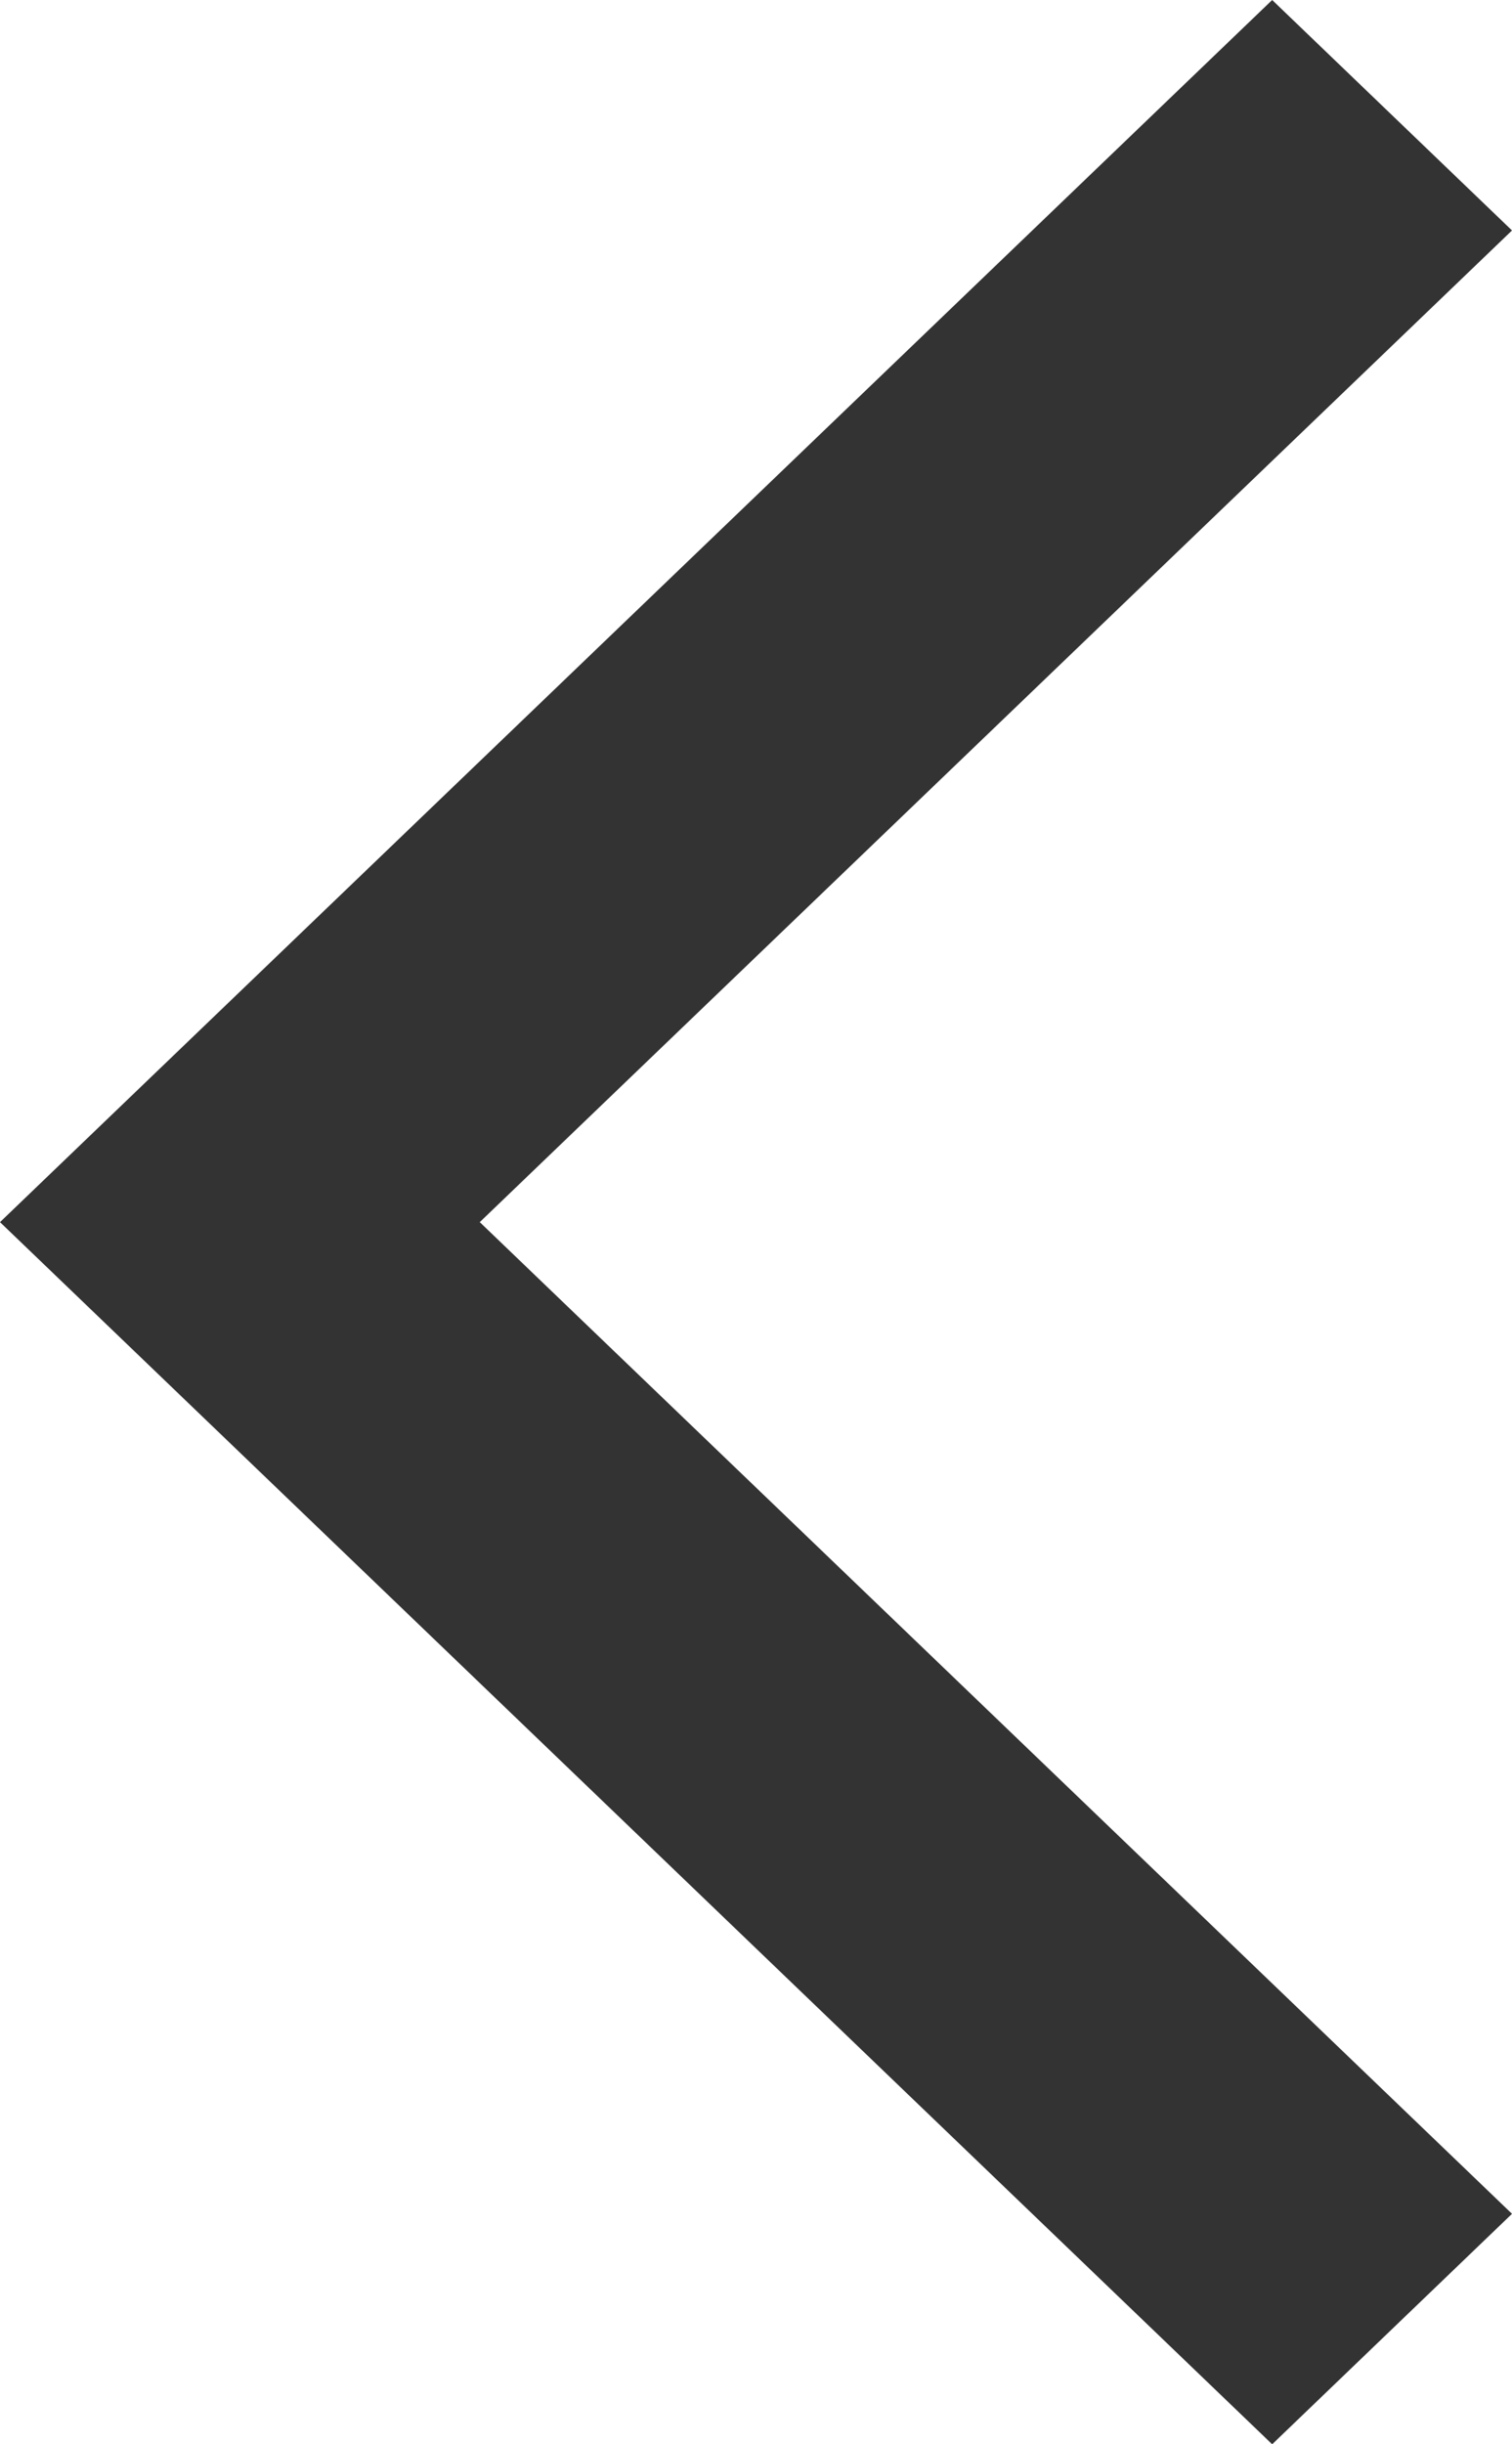 <svg width="13" height="21" viewBox="0 0 13 21" fill="none" xmlns="http://www.w3.org/2000/svg">
<path fill-rule="evenodd" clip-rule="evenodd" d="M10.938 0L0 10.5L10.938 21L13 19.02L4.125 10.5L13 1.98L10.938 0Z" fill="#333333"/>
</svg>
